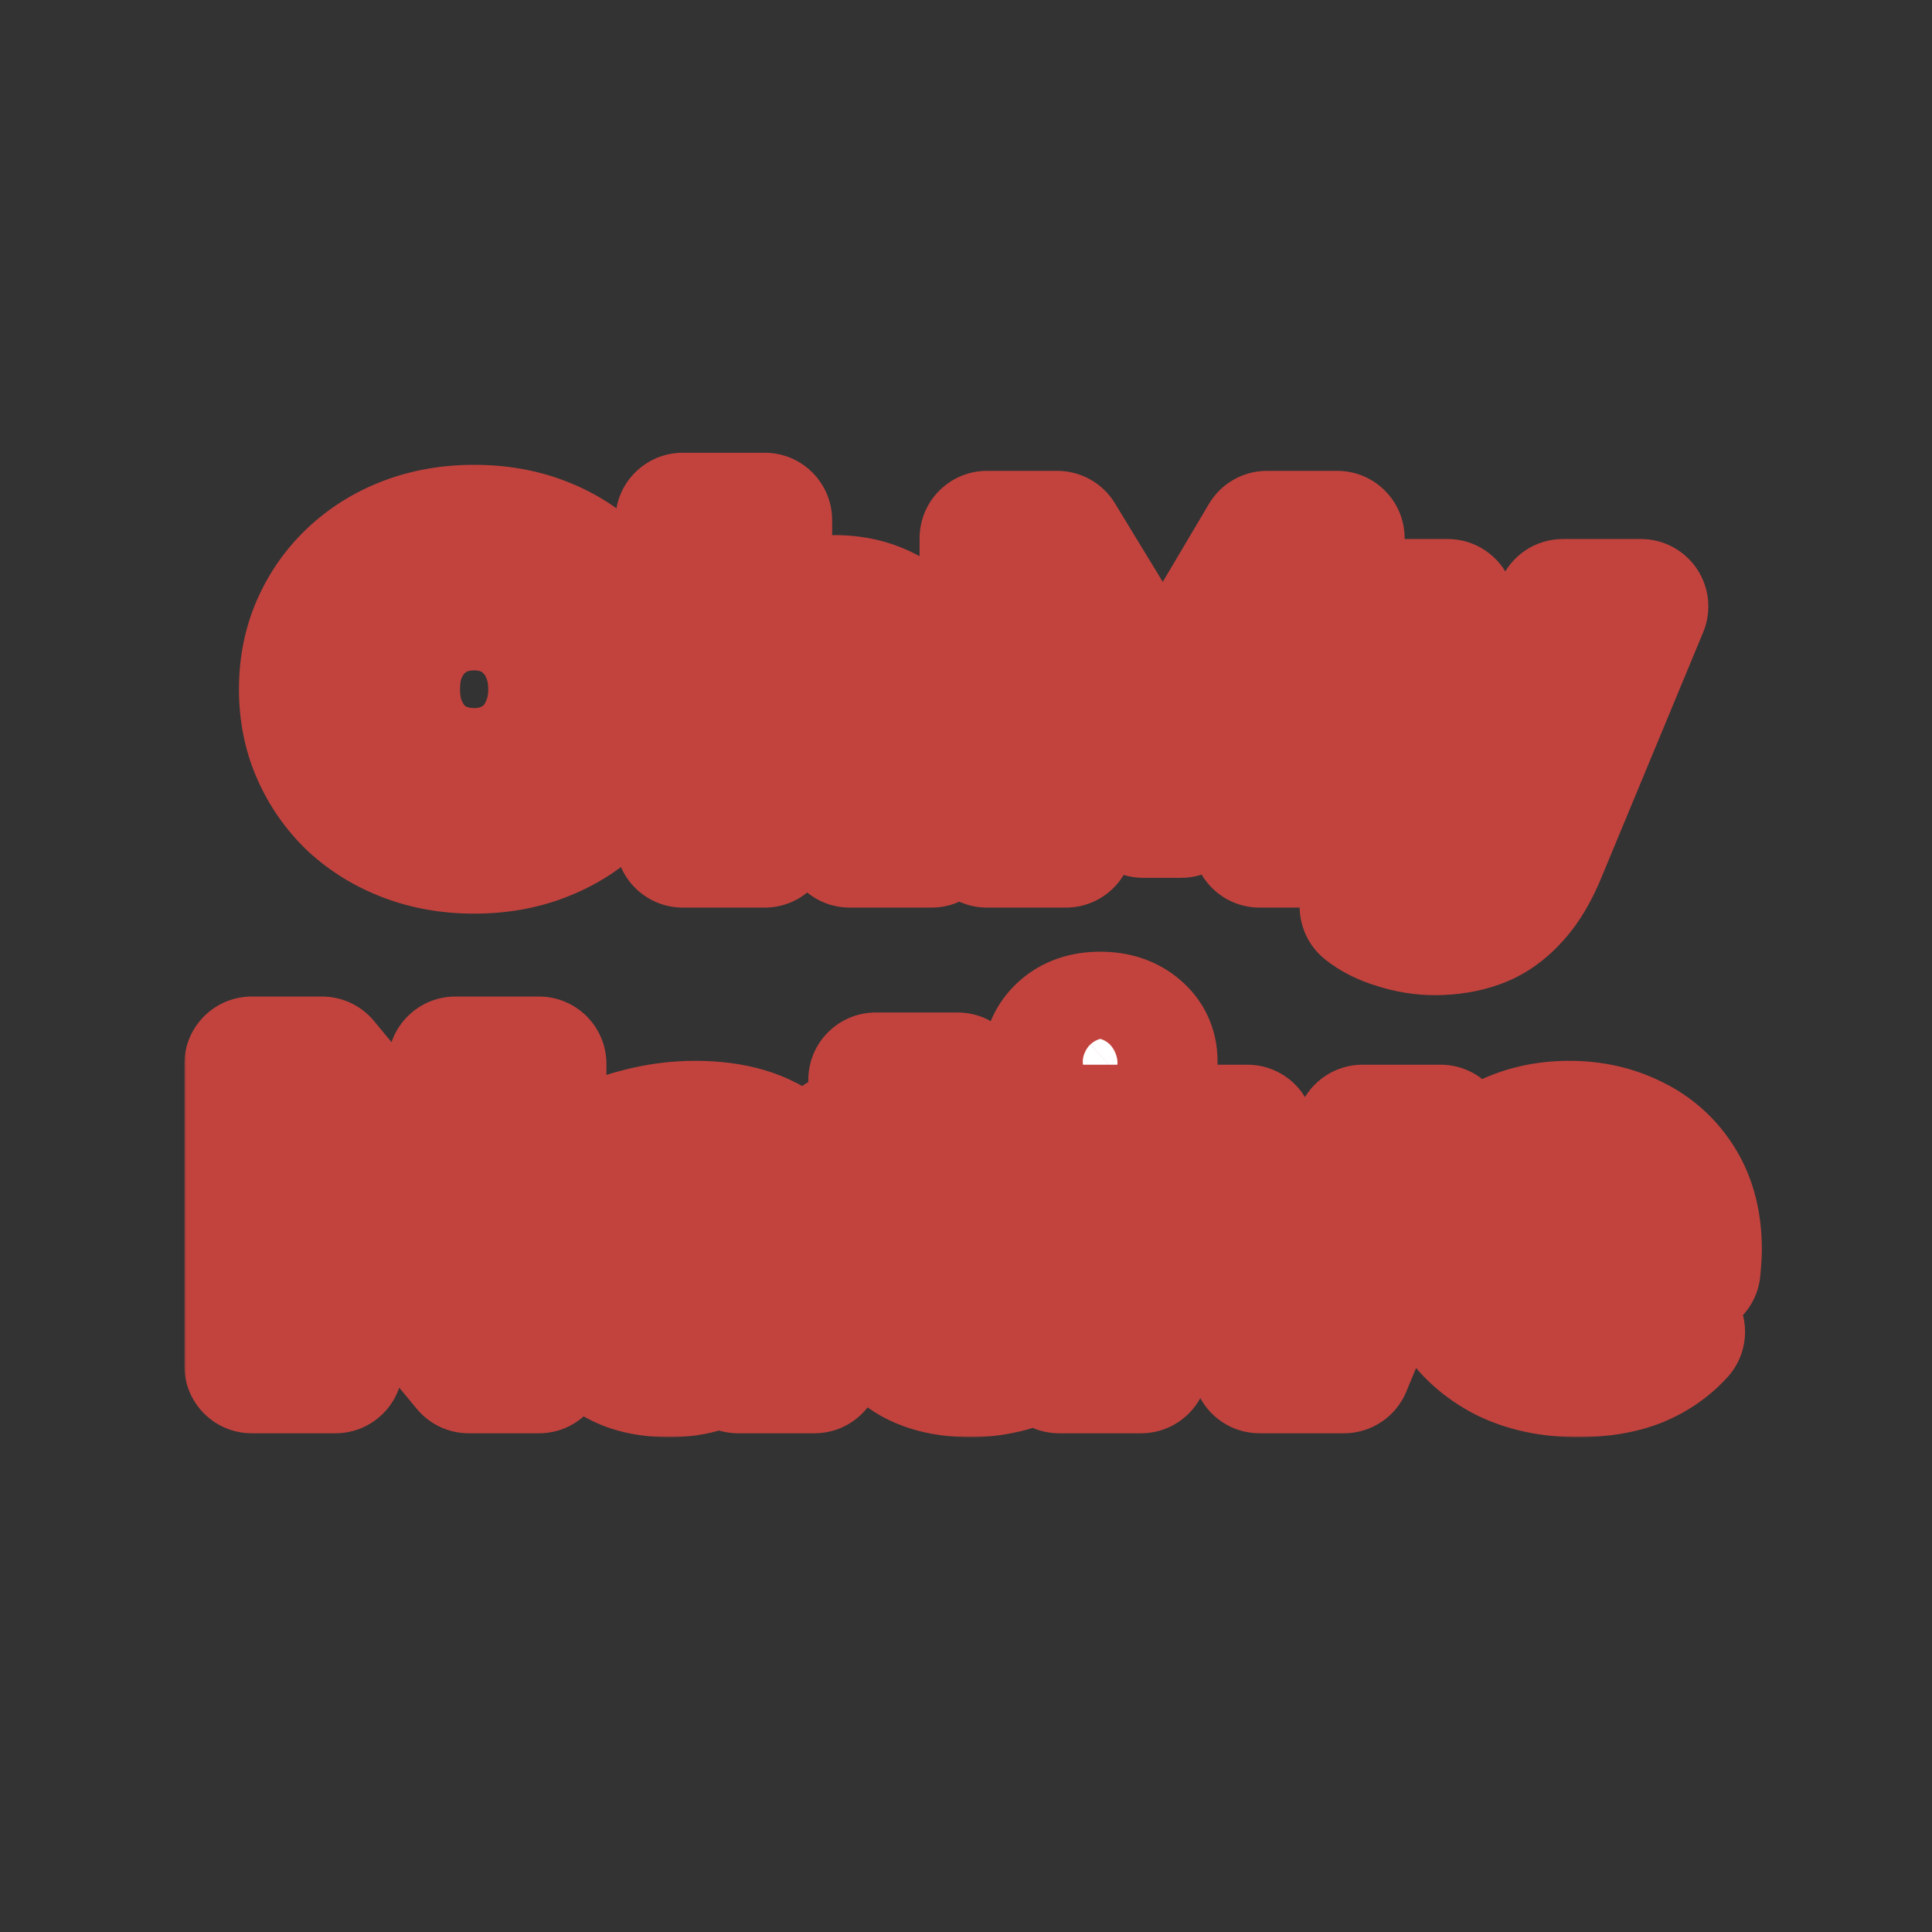 <svg width="430" height="430" viewBox="0 0 430 430" fill="none" xmlns="http://www.w3.org/2000/svg">
<rect x="0" y="0" width="430" height="430" fill="#333333" stroke="none"/>
<mask id="path-1-outside-1_155_42" maskUnits="userSpaceOnUse" x="41" y="100" width="352" height="220" fill="black">
<rect fill="white" x="41" y="100" width="352" height="220"/>
<path d="M105.53 188.344C100.154 188.344 95.194 187.48 90.65 185.752C86.106 184.024 82.138 181.592 78.746 178.456C75.418 175.256 72.826 171.544 70.97 167.32C69.114 163.096 68.186 158.456 68.186 153.4C68.186 148.344 69.114 143.704 70.97 139.48C72.826 135.256 75.418 131.576 78.746 128.44C82.138 125.24 86.106 122.776 90.65 121.048C95.194 119.32 100.154 118.456 105.53 118.456C110.97 118.456 115.93 119.32 120.41 121.048C124.954 122.776 128.89 125.24 132.218 128.44C135.546 131.576 138.138 135.256 139.994 139.48C141.914 143.704 142.874 148.344 142.874 153.4C142.874 158.456 141.914 163.128 139.994 167.416C138.138 171.64 135.546 175.32 132.218 178.456C128.89 181.592 124.954 184.024 120.41 185.752C115.93 187.48 110.97 188.344 105.53 188.344ZM105.53 172.6C108.09 172.6 110.458 172.152 112.634 171.256C114.874 170.36 116.794 169.08 118.394 167.416C120.058 165.688 121.338 163.64 122.234 161.272C123.194 158.904 123.674 156.28 123.674 153.4C123.674 150.456 123.194 147.832 122.234 145.528C121.338 143.16 120.058 141.144 118.394 139.48C116.794 137.752 114.874 136.44 112.634 135.544C110.458 134.648 108.09 134.2 105.53 134.2C102.97 134.2 100.57 134.648 98.33 135.544C96.154 136.44 94.234 137.752 92.57 139.48C90.97 141.144 89.69 143.16 88.73 145.528C87.834 147.832 87.386 150.456 87.386 153.4C87.386 156.28 87.834 158.904 88.73 161.272C89.69 163.64 90.97 165.688 92.57 167.416C94.234 169.08 96.154 170.36 98.33 171.256C100.57 172.152 102.97 172.6 105.53 172.6ZM185.853 134.104C189.885 134.104 193.533 134.936 196.797 136.6C200.061 138.2 202.621 140.696 204.477 144.088C206.397 147.48 207.357 151.864 207.357 157.24V187H189.117V160.216C189.117 156.504 188.349 153.816 186.813 152.152C185.341 150.424 183.261 149.56 180.573 149.56C178.653 149.56 176.893 150.008 175.293 150.904C173.693 151.736 172.445 153.048 171.549 154.84C170.653 156.632 170.205 158.968 170.205 161.848V187H151.965V115.768H170.205V149.752L165.981 145.432C167.965 141.656 170.685 138.84 174.141 136.984C177.597 135.064 181.501 134.104 185.853 134.104ZM219.673 187V119.8H235.321L263.161 165.496H254.905L281.977 119.8H297.625L297.817 187H280.345L280.153 146.392H283.129L262.873 180.376H254.425L233.593 146.392H237.241V187H219.673ZM319.331 206.488C316.579 206.488 313.795 206.04 310.979 205.144C308.227 204.312 305.987 203.192 304.259 201.784L310.595 189.016C311.683 189.976 312.931 190.712 314.339 191.224C315.811 191.8 317.251 192.088 318.659 192.088C320.643 192.088 322.211 191.64 323.363 190.744C324.515 189.848 325.507 188.44 326.339 186.52L328.739 180.472L330.179 178.648L347.843 134.968H365.219L342.755 189.112C340.963 193.592 338.883 197.08 336.515 199.576C334.211 202.136 331.619 203.928 328.739 204.952C325.923 205.976 322.787 206.488 319.331 206.488ZM326.435 189.208L303.491 134.968H322.211L339.107 177.016L326.435 189.208ZM56.032 304V236.8H71.68L108.737 281.536H101.345V236.8H119.969V304H104.321L67.264 259.264H74.656V304H56.032ZM164.288 304V294.304L163.04 291.904V274.048C163.04 271.168 162.144 268.96 160.352 267.424C158.624 265.824 155.84 265.024 152 265.024C149.504 265.024 146.976 265.44 144.416 266.272C141.856 267.04 139.68 268.128 137.888 269.536L131.744 257.152C134.688 255.232 138.208 253.76 142.304 252.736C146.464 251.648 150.592 251.104 154.688 251.104C163.136 251.104 169.664 253.056 174.272 256.96C178.944 260.8 181.28 266.848 181.28 275.104V304H164.288ZM148.928 304.864C144.768 304.864 141.248 304.16 138.368 302.752C135.488 301.344 133.28 299.424 131.744 296.992C130.272 294.56 129.536 291.84 129.536 288.832C129.536 285.632 130.336 282.88 131.936 280.576C133.6 278.208 136.128 276.416 139.52 275.2C142.912 273.92 147.296 273.28 152.672 273.28H164.96V282.784H155.168C152.224 282.784 150.144 283.264 148.928 284.224C147.776 285.184 147.2 286.464 147.2 288.064C147.2 289.664 147.808 290.944 149.024 291.904C150.24 292.864 151.904 293.344 154.016 293.344C156 293.344 157.792 292.864 159.392 291.904C161.056 290.88 162.272 289.344 163.04 287.296L165.536 294.016C164.576 297.6 162.688 300.32 159.872 302.176C157.12 303.968 153.472 304.864 148.928 304.864ZM216.026 304.864C209.37 304.864 204.186 303.232 200.474 299.968C196.762 296.64 194.906 291.648 194.906 284.992V240.352H213.146V284.8C213.146 286.656 213.658 288.128 214.682 289.216C215.706 290.24 217.018 290.752 218.618 290.752C220.794 290.752 222.65 290.208 224.186 289.12L228.698 301.888C227.162 302.912 225.274 303.648 223.034 304.096C220.794 304.608 218.458 304.864 216.026 304.864ZM187.322 267.52V253.888H225.05V267.52H187.322ZM235.731 304V251.968H253.971V304H235.731ZM244.851 246.208C241.523 246.208 238.835 245.28 236.787 243.424C234.739 241.568 233.715 239.264 233.715 236.512C233.715 233.76 234.739 231.456 236.787 229.6C238.835 227.744 241.523 226.816 244.851 226.816C248.179 226.816 250.867 227.712 252.915 229.504C254.963 231.232 255.987 233.472 255.987 236.224C255.987 239.104 254.963 241.504 252.915 243.424C250.931 245.28 248.243 246.208 244.851 246.208ZM280.321 304L258.913 251.968H277.633L294.721 295.456H285.313L303.265 251.968H320.641L299.137 304H280.321ZM351.214 304.864C345.07 304.864 339.694 303.712 335.086 301.408C330.542 299.04 326.99 295.84 324.43 291.808C321.934 287.712 320.686 283.072 320.686 277.888C320.686 272.704 321.902 268.096 324.334 264.064C326.83 259.968 330.254 256.8 334.606 254.56C338.958 252.256 343.854 251.104 349.294 251.104C354.414 251.104 359.086 252.16 363.31 254.272C367.534 256.32 370.894 259.36 373.39 263.392C375.886 267.424 377.134 272.32 377.134 278.08C377.134 278.72 377.102 279.456 377.038 280.288C376.974 281.12 376.91 281.888 376.846 282.592H335.662V272.992H367.15L360.238 275.68C360.302 273.312 359.854 271.264 358.894 269.536C357.998 267.808 356.718 266.464 355.054 265.504C353.454 264.544 351.566 264.064 349.39 264.064C347.214 264.064 345.294 264.544 343.63 265.504C342.03 266.464 340.782 267.84 339.886 269.632C338.99 271.36 338.542 273.408 338.542 275.776V278.56C338.542 281.12 339.054 283.328 340.078 285.184C341.166 287.04 342.702 288.48 344.686 289.504C346.67 290.464 349.038 290.944 351.79 290.944C354.35 290.944 356.526 290.592 358.318 289.888C360.174 289.12 361.998 287.968 363.79 286.432L373.39 296.416C370.894 299.168 367.822 301.28 364.174 302.752C360.526 304.16 356.206 304.864 351.214 304.864Z"/>
</mask>
<path d="M105.53 188.344C100.154 188.344 95.194 187.48 90.65 185.752C86.106 184.024 82.138 181.592 78.746 178.456C75.418 175.256 72.826 171.544 70.97 167.32C69.114 163.096 68.186 158.456 68.186 153.4C68.186 148.344 69.114 143.704 70.97 139.48C72.826 135.256 75.418 131.576 78.746 128.44C82.138 125.24 86.106 122.776 90.65 121.048C95.194 119.32 100.154 118.456 105.53 118.456C110.97 118.456 115.93 119.32 120.41 121.048C124.954 122.776 128.89 125.24 132.218 128.44C135.546 131.576 138.138 135.256 139.994 139.48C141.914 143.704 142.874 148.344 142.874 153.4C142.874 158.456 141.914 163.128 139.994 167.416C138.138 171.64 135.546 175.32 132.218 178.456C128.89 181.592 124.954 184.024 120.41 185.752C115.93 187.48 110.97 188.344 105.53 188.344ZM105.53 172.6C108.09 172.6 110.458 172.152 112.634 171.256C114.874 170.36 116.794 169.08 118.394 167.416C120.058 165.688 121.338 163.64 122.234 161.272C123.194 158.904 123.674 156.28 123.674 153.4C123.674 150.456 123.194 147.832 122.234 145.528C121.338 143.16 120.058 141.144 118.394 139.48C116.794 137.752 114.874 136.44 112.634 135.544C110.458 134.648 108.09 134.2 105.53 134.2C102.97 134.2 100.57 134.648 98.33 135.544C96.154 136.44 94.234 137.752 92.57 139.48C90.97 141.144 89.69 143.16 88.73 145.528C87.834 147.832 87.386 150.456 87.386 153.4C87.386 156.28 87.834 158.904 88.73 161.272C89.69 163.64 90.97 165.688 92.57 167.416C94.234 169.08 96.154 170.36 98.33 171.256C100.57 172.152 102.97 172.6 105.53 172.6ZM185.853 134.104C189.885 134.104 193.533 134.936 196.797 136.6C200.061 138.2 202.621 140.696 204.477 144.088C206.397 147.48 207.357 151.864 207.357 157.24V187H189.117V160.216C189.117 156.504 188.349 153.816 186.813 152.152C185.341 150.424 183.261 149.56 180.573 149.56C178.653 149.56 176.893 150.008 175.293 150.904C173.693 151.736 172.445 153.048 171.549 154.84C170.653 156.632 170.205 158.968 170.205 161.848V187H151.965V115.768H170.205V149.752L165.981 145.432C167.965 141.656 170.685 138.84 174.141 136.984C177.597 135.064 181.501 134.104 185.853 134.104ZM219.673 187V119.8H235.321L263.161 165.496H254.905L281.977 119.8H297.625L297.817 187H280.345L280.153 146.392H283.129L262.873 180.376H254.425L233.593 146.392H237.241V187H219.673ZM319.331 206.488C316.579 206.488 313.795 206.04 310.979 205.144C308.227 204.312 305.987 203.192 304.259 201.784L310.595 189.016C311.683 189.976 312.931 190.712 314.339 191.224C315.811 191.8 317.251 192.088 318.659 192.088C320.643 192.088 322.211 191.64 323.363 190.744C324.515 189.848 325.507 188.44 326.339 186.52L328.739 180.472L330.179 178.648L347.843 134.968H365.219L342.755 189.112C340.963 193.592 338.883 197.08 336.515 199.576C334.211 202.136 331.619 203.928 328.739 204.952C325.923 205.976 322.787 206.488 319.331 206.488ZM326.435 189.208L303.491 134.968H322.211L339.107 177.016L326.435 189.208ZM56.032 304V236.8H71.68L108.737 281.536H101.345V236.8H119.969V304H104.321L67.264 259.264H74.656V304H56.032ZM164.288 304V294.304L163.04 291.904V274.048C163.04 271.168 162.144 268.96 160.352 267.424C158.624 265.824 155.84 265.024 152 265.024C149.504 265.024 146.976 265.44 144.416 266.272C141.856 267.04 139.68 268.128 137.888 269.536L131.744 257.152C134.688 255.232 138.208 253.76 142.304 252.736C146.464 251.648 150.592 251.104 154.688 251.104C163.136 251.104 169.664 253.056 174.272 256.96C178.944 260.8 181.28 266.848 181.28 275.104V304H164.288ZM148.928 304.864C144.768 304.864 141.248 304.16 138.368 302.752C135.488 301.344 133.28 299.424 131.744 296.992C130.272 294.56 129.536 291.84 129.536 288.832C129.536 285.632 130.336 282.88 131.936 280.576C133.6 278.208 136.128 276.416 139.52 275.2C142.912 273.92 147.296 273.28 152.672 273.28H164.96V282.784H155.168C152.224 282.784 150.144 283.264 148.928 284.224C147.776 285.184 147.2 286.464 147.2 288.064C147.2 289.664 147.808 290.944 149.024 291.904C150.24 292.864 151.904 293.344 154.016 293.344C156 293.344 157.792 292.864 159.392 291.904C161.056 290.88 162.272 289.344 163.04 287.296L165.536 294.016C164.576 297.6 162.688 300.32 159.872 302.176C157.12 303.968 153.472 304.864 148.928 304.864ZM216.026 304.864C209.37 304.864 204.186 303.232 200.474 299.968C196.762 296.64 194.906 291.648 194.906 284.992V240.352H213.146V284.8C213.146 286.656 213.658 288.128 214.682 289.216C215.706 290.24 217.018 290.752 218.618 290.752C220.794 290.752 222.65 290.208 224.186 289.12L228.698 301.888C227.162 302.912 225.274 303.648 223.034 304.096C220.794 304.608 218.458 304.864 216.026 304.864ZM187.322 267.52V253.888H225.05V267.52H187.322ZM235.731 304V251.968H253.971V304H235.731ZM244.851 246.208C241.523 246.208 238.835 245.28 236.787 243.424C234.739 241.568 233.715 239.264 233.715 236.512C233.715 233.76 234.739 231.456 236.787 229.6C238.835 227.744 241.523 226.816 244.851 226.816C248.179 226.816 250.867 227.712 252.915 229.504C254.963 231.232 255.987 233.472 255.987 236.224C255.987 239.104 254.963 241.504 252.915 243.424C250.931 245.28 248.243 246.208 244.851 246.208ZM280.321 304L258.913 251.968H277.633L294.721 295.456H285.313L303.265 251.968H320.641L299.137 304H280.321ZM351.214 304.864C345.07 304.864 339.694 303.712 335.086 301.408C330.542 299.04 326.99 295.84 324.43 291.808C321.934 287.712 320.686 283.072 320.686 277.888C320.686 272.704 321.902 268.096 324.334 264.064C326.83 259.968 330.254 256.8 334.606 254.56C338.958 252.256 343.854 251.104 349.294 251.104C354.414 251.104 359.086 252.16 363.31 254.272C367.534 256.32 370.894 259.36 373.39 263.392C375.886 267.424 377.134 272.32 377.134 278.08C377.134 278.72 377.102 279.456 377.038 280.288C376.974 281.12 376.91 281.888 376.846 282.592H335.662V272.992H367.15L360.238 275.68C360.302 273.312 359.854 271.264 358.894 269.536C357.998 267.808 356.718 266.464 355.054 265.504C353.454 264.544 351.566 264.064 349.39 264.064C347.214 264.064 345.294 264.544 343.63 265.504C342.03 266.464 340.782 267.84 339.886 269.632C338.99 271.36 338.542 273.408 338.542 275.776V278.56C338.542 281.12 339.054 283.328 340.078 285.184C341.166 287.04 342.702 288.48 344.686 289.504C346.67 290.464 349.038 290.944 351.79 290.944C354.35 290.944 356.526 290.592 358.318 289.888C360.174 289.12 361.998 287.968 363.79 286.432L373.39 296.416C370.894 299.168 367.822 301.28 364.174 302.752C360.526 304.16 356.206 304.864 351.214 304.864Z" fill="white"/>
<path d="M90.65 185.752L85.318 199.772L85.318 199.772L90.65 185.752ZM78.746 178.456L68.349 189.268C68.42 189.336 68.491 189.404 68.563 189.47L78.746 178.456ZM70.97 167.32L57.237 173.354L57.237 173.354L70.97 167.32ZM70.97 139.48L57.237 133.446L57.237 133.446L70.97 139.48ZM78.746 128.44L89.033 139.357L89.039 139.351L78.746 128.44ZM90.65 121.048L85.318 107.028L85.318 107.028L90.65 121.048ZM120.41 121.048L115.012 135.043C115.034 135.052 115.056 135.06 115.078 135.068L120.41 121.048ZM132.218 128.44L121.821 139.252C121.858 139.287 121.894 139.322 121.931 139.357L132.218 128.44ZM139.994 139.48L126.261 145.514C126.286 145.572 126.312 145.63 126.338 145.687L139.994 139.48ZM139.994 167.416L126.304 161.286C126.289 161.318 126.275 161.35 126.261 161.382L139.994 167.416ZM132.218 178.456L142.505 189.373L142.505 189.373L132.218 178.456ZM120.41 185.752L115.078 171.732C115.056 171.74 115.034 171.748 115.012 171.757L120.41 185.752ZM112.634 171.256L107.063 157.329C107.016 157.348 106.969 157.367 106.923 157.386L112.634 171.256ZM118.394 167.416L107.589 157.011L107.581 157.019L118.394 167.416ZM122.234 161.272L108.333 155.636C108.289 155.745 108.246 155.854 108.205 155.964L122.234 161.272ZM122.234 145.528L108.205 150.836C108.263 150.991 108.324 151.145 108.388 151.297L122.234 145.528ZM118.394 139.48L107.387 149.671C107.518 149.812 107.651 149.951 107.787 150.087L118.394 139.48ZM112.634 135.544L106.923 149.414C106.969 149.433 107.016 149.452 107.063 149.471L112.634 135.544ZM98.33 135.544L92.759 121.617C92.712 121.636 92.665 121.655 92.619 121.674L98.33 135.544ZM92.57 139.48L81.765 129.075L81.757 129.083L92.57 139.48ZM88.73 145.528L74.829 139.892C74.802 139.959 74.776 140.025 74.75 140.091L88.73 145.528ZM88.73 161.272L74.701 166.58C74.742 166.69 74.785 166.799 74.829 166.908L88.73 161.272ZM92.57 167.416L81.564 177.607C81.694 177.748 81.827 177.887 81.963 178.023L92.57 167.416ZM98.33 171.256L92.619 185.126C92.665 185.145 92.712 185.164 92.759 185.183L98.33 171.256ZM105.53 173.344C101.783 173.344 98.651 172.747 95.982 171.732L85.318 199.772C91.736 202.213 98.524 203.344 105.53 203.344V173.344ZM95.982 171.732C93.137 170.65 90.838 169.207 88.929 167.442L68.563 189.47C73.438 193.977 79.075 197.398 85.318 199.772L95.982 171.732ZM89.142 167.644C87.227 165.802 85.769 163.713 84.703 161.286L57.237 173.354C59.883 179.375 63.608 184.71 68.349 189.268L89.142 167.644ZM84.703 161.286C83.76 159.139 83.186 156.579 83.186 153.4H53.186C53.186 160.333 54.468 167.053 57.237 173.354L84.703 161.286ZM83.186 153.4C83.186 150.221 83.76 147.661 84.703 145.514L57.237 133.446C54.468 139.747 53.186 146.467 53.186 153.4H83.186ZM84.703 145.514C85.757 143.115 87.183 141.1 89.033 139.357L68.459 117.523C63.653 122.052 59.895 127.397 57.237 133.446L84.703 145.514ZM89.039 139.351C90.937 137.561 93.2 136.126 95.982 135.068L85.318 107.028C79.012 109.426 73.339 112.919 68.453 117.529L89.039 139.351ZM95.982 135.068C98.651 134.053 101.783 133.456 105.53 133.456V103.456C98.524 103.456 91.736 104.587 85.318 107.028L95.982 135.068ZM105.53 133.456C109.367 133.456 112.467 134.062 115.012 135.043L125.808 107.053C119.392 104.578 112.572 103.456 105.53 103.456V133.456ZM115.078 135.068C117.837 136.118 120.025 137.525 121.821 139.252L142.615 117.628C137.755 112.955 132.071 109.434 125.742 107.028L115.078 135.068ZM121.931 139.357C123.781 141.1 125.207 143.115 126.261 145.514L153.727 133.446C151.069 127.397 147.311 122.052 142.505 117.523L121.931 139.357ZM126.338 145.687C127.295 147.792 127.874 150.291 127.874 153.4H157.874C157.874 146.397 156.532 139.616 153.649 133.273L126.338 145.687ZM127.874 153.4C127.874 156.506 127.296 159.07 126.304 161.286L153.684 173.546C156.532 167.186 157.874 160.406 157.874 153.4H127.874ZM126.261 161.382C125.207 163.781 123.781 165.796 121.931 167.539L142.505 189.373C147.311 184.844 151.069 179.499 153.727 173.45L126.261 161.382ZM121.931 167.539C120.124 169.242 117.9 170.658 115.078 171.732L125.742 199.772C132.007 197.39 137.656 193.942 142.505 189.373L121.931 167.539ZM115.012 171.757C112.467 172.738 109.367 173.344 105.53 173.344V203.344C112.572 203.344 119.392 202.222 125.808 199.747L115.012 171.757ZM105.53 187.6C109.876 187.6 114.204 186.831 118.345 185.126L106.923 157.386C106.712 157.473 106.304 157.6 105.53 157.6V187.6ZM118.205 185.183C122.332 183.532 126.063 181.082 129.206 177.813L107.581 157.019C107.525 157.078 107.416 157.188 107.063 157.329L118.205 185.183ZM129.199 177.821C132.349 174.549 134.689 170.741 136.263 166.58L108.205 155.964C107.987 156.539 107.767 156.827 107.589 157.011L129.199 177.821ZM136.135 166.908C137.907 162.536 138.674 157.967 138.674 153.4H108.674C108.674 154.593 108.48 155.272 108.333 155.636L136.135 166.908ZM138.674 153.4C138.674 148.825 137.926 144.188 136.08 139.759L108.388 151.297C108.462 151.476 108.674 152.087 108.674 153.4H138.674ZM136.263 140.22C134.673 136.016 132.28 132.153 129 128.873L107.787 150.087C107.836 150.135 108.003 150.304 108.205 150.836L136.263 140.22ZM129.4 129.289C126.25 125.887 122.459 123.319 118.205 121.617L107.063 149.471C107.289 149.561 107.337 149.617 107.387 149.671L129.4 129.289ZM118.345 121.674C114.204 119.969 109.876 119.2 105.53 119.2V149.2C106.304 149.2 106.712 149.327 106.923 149.414L118.345 121.674ZM105.53 119.2C101.18 119.2 96.877 119.97 92.759 121.617L103.901 149.471C104.263 149.326 104.76 149.2 105.53 149.2V119.2ZM92.619 121.674C88.485 123.376 84.84 125.882 81.765 129.075L103.375 149.885C103.628 149.622 103.822 149.504 104.041 149.414L92.619 121.674ZM81.757 129.083C78.7 132.263 76.429 135.944 74.829 139.892L102.631 151.164C102.95 150.376 103.24 150.025 103.382 149.877L81.757 129.083ZM74.75 140.091C73.064 144.425 72.386 148.943 72.386 153.4H102.386C102.386 151.969 102.603 151.239 102.71 150.965L74.75 140.091ZM72.386 153.4C72.386 157.847 73.081 162.3 74.701 166.58L102.759 155.964C102.587 155.508 102.386 154.713 102.386 153.4H72.386ZM74.829 166.908C76.412 170.813 78.63 174.439 81.564 177.607L103.576 157.225C103.31 156.937 102.968 156.467 102.631 155.636L74.829 166.908ZM81.963 178.023C85.028 181.087 88.611 183.476 92.619 185.126L104.041 157.386C103.696 157.244 103.44 157.073 103.176 156.809L81.963 178.023ZM92.759 185.183C96.877 186.83 101.18 187.6 105.53 187.6V157.6C104.76 157.6 104.263 157.474 103.901 157.329L92.759 185.183ZM196.797 136.6L189.985 149.964C190.054 149.999 190.125 150.034 190.195 150.069L196.797 136.6ZM204.477 144.088L191.318 151.288C191.353 151.351 191.388 151.414 191.424 151.477L204.477 144.088ZM207.357 187V202C215.642 202 222.357 195.284 222.357 187H207.357ZM189.117 187H174.117C174.117 195.284 180.833 202 189.117 202V187ZM186.813 152.152L175.395 161.879C175.524 162.031 175.656 162.18 175.791 162.326L186.813 152.152ZM175.293 150.904L182.214 164.212C182.351 164.141 182.487 164.067 182.622 163.992L175.293 150.904ZM170.205 187V202C178.49 202 185.205 195.284 185.205 187H170.205ZM151.965 187H136.965C136.965 195.284 143.681 202 151.965 202V187ZM151.965 115.768V100.768C143.681 100.768 136.965 107.484 136.965 115.768H151.965ZM170.205 115.768H185.205C185.205 107.484 178.49 100.768 170.205 100.768V115.768ZM170.205 149.752L159.48 160.239C163.743 164.599 170.221 165.944 175.868 163.642C181.514 161.34 185.205 155.85 185.205 149.752H170.205ZM165.981 145.432L152.703 138.455C149.677 144.214 150.708 151.267 155.256 155.919L165.981 145.432ZM174.141 136.984L181.238 150.199C181.301 150.165 181.364 150.131 181.426 150.096L174.141 136.984ZM185.853 149.104C187.759 149.104 189.036 149.48 189.985 149.964L203.61 123.236C198.031 120.392 192.012 119.104 185.853 119.104V149.104ZM190.195 150.069C190.497 150.217 190.849 150.429 191.318 151.288L217.636 136.888C214.394 130.963 209.625 126.183 203.4 123.131L190.195 150.069ZM191.424 151.477C191.675 151.92 192.357 153.517 192.357 157.24H222.357C222.357 150.211 221.12 143.04 217.531 136.699L191.424 151.477ZM192.357 157.24V187H222.357V157.24H192.357ZM207.357 172H189.117V202H207.357V172ZM204.117 187V160.216H174.117V187H204.117ZM204.117 160.216C204.117 155.002 203.136 147.72 197.835 141.978L175.791 162.326C174.638 161.077 174.231 159.93 174.119 159.537C174.018 159.185 174.117 159.327 174.117 160.216H204.117ZM198.232 142.425C193.378 136.726 186.763 134.56 180.573 134.56V164.56C180.317 164.56 179.496 164.518 178.395 164.06C177.23 163.576 176.182 162.803 175.395 161.879L198.232 142.425ZM180.573 134.56C176.212 134.56 171.91 135.607 167.964 137.816L182.622 163.992C182.292 164.176 181.914 164.331 181.514 164.432C181.117 164.533 180.79 164.56 180.573 164.56V134.56ZM168.373 137.596C163.656 140.049 160.279 143.839 158.133 148.132L184.966 161.548C184.819 161.842 184.529 162.321 184.026 162.85C183.512 163.391 182.891 163.86 182.214 164.212L168.373 137.596ZM158.133 148.132C155.841 152.715 155.205 157.587 155.205 161.848H185.205C185.205 161.515 185.218 161.259 185.234 161.074C185.25 160.888 185.268 160.788 185.273 160.761C185.285 160.698 185.234 161.012 184.966 161.548L158.133 148.132ZM155.205 161.848V187H185.205V161.848H155.205ZM170.205 172H151.965V202H170.205V172ZM166.965 187V115.768H136.965V187H166.965ZM151.965 130.768H170.205V100.768H151.965V130.768ZM155.205 115.768V149.752H185.205V115.768H155.205ZM180.93 139.265L176.706 134.945L155.256 155.919L159.48 160.239L180.93 139.265ZM179.26 152.409C179.979 151.04 180.65 150.515 181.238 150.199L167.044 123.769C160.721 127.165 155.952 132.272 152.703 138.455L179.26 152.409ZM181.426 150.096C182.435 149.536 183.788 149.104 185.853 149.104V119.104C179.215 119.104 172.76 120.592 166.857 123.872L181.426 150.096ZM219.673 187H204.673C204.673 195.284 211.389 202 219.673 202V187ZM219.673 119.8V104.8C211.389 104.8 204.673 111.516 204.673 119.8H219.673ZM235.321 119.8L248.131 111.996C245.408 107.527 240.554 104.8 235.321 104.8V119.8ZM263.161 165.496V180.496C268.583 180.496 273.584 177.57 276.239 172.842C278.895 168.115 278.792 162.322 275.971 157.692L263.161 165.496ZM254.905 165.496L242 157.85C239.253 162.487 239.205 168.241 241.873 172.923C244.541 177.605 249.516 180.496 254.905 180.496V165.496ZM281.977 119.8V104.8C276.678 104.8 271.773 107.596 269.072 112.154L281.977 119.8ZM297.625 119.8L312.625 119.757C312.601 111.49 305.893 104.8 297.625 104.8V119.8ZM297.817 187V202C301.803 202 305.625 200.414 308.439 197.591C311.253 194.769 312.828 190.943 312.817 186.957L297.817 187ZM280.345 187L265.345 187.071C265.384 195.327 272.089 202 280.345 202V187ZM280.153 146.392V131.392C276.163 131.392 272.337 132.982 269.521 135.811C266.706 138.639 265.134 142.472 265.153 146.463L280.153 146.392ZM283.129 146.392L296.014 154.072C298.777 149.437 298.837 143.674 296.171 138.983C293.506 134.291 288.525 131.392 283.129 131.392V146.392ZM262.873 180.376V195.376C268.158 195.376 273.052 192.595 275.758 188.056L262.873 180.376ZM254.425 180.376L241.637 188.215C244.364 192.664 249.207 195.376 254.425 195.376V180.376ZM233.593 146.392V131.392C228.164 131.392 223.158 134.326 220.505 139.064C217.852 143.801 217.967 149.602 220.805 154.231L233.593 146.392ZM237.241 146.392H252.241C252.241 138.108 245.525 131.392 237.241 131.392V146.392ZM237.241 187V202C245.525 202 252.241 195.284 252.241 187H237.241ZM234.673 187V119.8H204.673V187H234.673ZM219.673 134.8H235.321V104.8H219.673V134.8ZM222.511 127.604L250.351 173.3L275.971 157.692L248.131 111.996L222.511 127.604ZM263.161 150.496H254.905V180.496H263.161V150.496ZM267.81 173.142L294.882 127.446L269.072 112.154L242 157.85L267.81 173.142ZM281.977 134.8H297.625V104.8H281.977V134.8ZM282.625 119.843L282.817 187.043L312.817 186.957L312.625 119.757L282.625 119.843ZM297.817 172H280.345V202H297.817V172ZM295.345 186.929L295.153 146.321L265.153 146.463L265.345 187.071L295.345 186.929ZM280.153 161.392H283.129V131.392H280.153V161.392ZM270.244 138.712L249.988 172.696L275.758 188.056L296.014 154.072L270.244 138.712ZM262.873 165.376H254.425V195.376H262.873V165.376ZM267.214 172.537L246.382 138.553L220.805 154.231L241.637 188.215L267.214 172.537ZM233.593 161.392H237.241V131.392H233.593V161.392ZM222.241 146.392V187H252.241V146.392H222.241ZM237.241 172H219.673V202H237.241V172ZM310.979 205.144L315.527 190.85C315.458 190.828 315.389 190.807 315.32 190.786L310.979 205.144ZM304.259 201.784L290.822 195.116C287.708 201.392 289.353 208.987 294.784 213.413L304.259 201.784ZM310.595 189.016L320.519 177.768C317.021 174.682 312.287 173.399 307.709 174.296C303.131 175.194 299.232 178.17 297.158 182.348L310.595 189.016ZM314.339 191.224L319.805 177.255C319.692 177.211 319.579 177.168 319.465 177.127L314.339 191.224ZM323.363 190.744L314.154 178.904L314.154 178.904L323.363 190.744ZM326.339 186.52L340.102 192.484C340.164 192.341 340.224 192.197 340.281 192.053L326.339 186.52ZM328.739 180.472L316.966 171.177C316.064 172.319 315.333 173.587 314.797 174.939L328.739 180.472ZM330.179 178.648L341.952 187.943C342.833 186.826 343.552 185.59 344.085 184.272L330.179 178.648ZM347.843 134.968V119.968C341.73 119.968 336.229 123.677 333.937 129.344L347.843 134.968ZM365.219 134.968L379.074 140.716C380.994 136.088 380.476 130.806 377.693 126.638C374.91 122.471 370.23 119.968 365.219 119.968V134.968ZM342.755 189.112L328.9 183.364C328.876 183.423 328.851 183.482 328.828 183.541L342.755 189.112ZM336.515 199.576L325.633 189.252C325.543 189.347 325.453 189.444 325.365 189.542L336.515 199.576ZM328.739 204.952L323.714 190.819C323.68 190.831 323.646 190.843 323.613 190.855L328.739 204.952ZM326.435 189.208L312.62 195.052C314.544 199.6 318.584 202.91 323.422 203.902C328.26 204.894 333.276 203.441 336.835 200.017L326.435 189.208ZM303.491 134.968V119.968C298.461 119.968 293.766 122.489 290.988 126.681C288.209 130.874 287.717 136.18 289.676 140.812L303.491 134.968ZM322.211 134.968L336.129 129.375C333.846 123.692 328.336 119.968 322.211 119.968V134.968ZM339.107 177.016L349.507 187.825C353.913 183.586 355.305 177.097 353.025 171.423L339.107 177.016ZM319.331 191.488C318.232 191.488 316.981 191.313 315.527 190.85L306.431 219.438C310.609 220.767 314.926 221.488 319.331 221.488V191.488ZM315.32 190.786C313.922 190.363 313.575 190.026 313.734 190.155L294.784 213.413C298.399 216.358 302.532 218.261 306.638 219.502L315.32 190.786ZM317.695 208.452L324.031 195.684L297.158 182.348L290.822 195.116L317.695 208.452ZM300.671 200.264C303.212 202.506 306.1 204.189 309.213 205.321L319.465 177.127C319.762 177.235 320.154 177.446 320.519 177.768L300.671 200.264ZM308.873 205.193C311.874 206.367 315.165 207.088 318.659 207.088V177.088C319.337 177.088 319.748 177.233 319.805 177.255L308.873 205.193ZM318.659 207.088C322.791 207.088 327.982 206.154 332.572 202.584L314.154 178.904C316.44 177.126 318.495 177.088 318.659 177.088V207.088ZM332.572 202.584C336.387 199.617 338.676 195.774 340.102 192.484L312.576 180.556C312.484 180.768 312.504 180.667 312.709 180.377C312.917 180.081 313.371 179.513 314.154 178.904L332.572 202.584ZM340.281 192.053L342.681 186.005L314.797 174.939L312.397 180.987L340.281 192.053ZM340.512 189.767L341.952 187.943L318.406 169.353L316.966 171.177L340.512 189.767ZM344.085 184.272L361.749 140.592L333.937 129.344L316.273 173.024L344.085 184.272ZM347.843 149.968H365.219V119.968H347.843V149.968ZM351.364 129.22L328.9 183.364L356.61 194.86L379.074 140.716L351.364 129.22ZM328.828 183.541C327.478 186.916 326.282 188.568 325.633 189.252L347.397 209.9C351.483 205.592 354.448 200.268 356.682 194.683L328.828 183.541ZM325.365 189.542C324.516 190.486 323.958 190.732 323.714 190.819L333.764 219.085C339.279 217.124 343.906 213.786 347.664 209.61L325.365 189.542ZM323.613 190.855C322.671 191.198 321.302 191.488 319.331 191.488V221.488C324.271 221.488 329.175 220.754 333.865 219.049L323.613 190.855ZM340.25 183.364L317.306 129.124L289.676 140.812L312.62 195.052L340.25 183.364ZM303.491 149.968H322.211V119.968H303.491V149.968ZM308.293 140.561L325.189 182.609L353.025 171.423L336.129 129.375L308.293 140.561ZM328.707 166.207L316.035 178.399L336.835 200.017L349.507 187.825L328.707 166.207ZM56.032 304H41.032C41.032 312.284 47.748 319 56.032 319V304ZM56.032 236.8V221.8C47.748 221.8 41.032 228.516 41.032 236.8H56.032ZM71.68 236.8L83.232 227.231C80.382 223.791 76.148 221.8 71.68 221.8V236.8ZM108.737 281.536V296.536C114.549 296.536 119.838 293.178 122.311 287.918C124.784 282.659 123.996 276.443 120.288 271.967L108.737 281.536ZM101.345 281.536H86.344C86.344 289.82 93.06 296.536 101.345 296.536V281.536ZM101.345 236.8V221.8C93.06 221.8 86.344 228.516 86.344 236.8H101.345ZM119.969 236.8H134.969C134.969 228.516 128.253 221.8 119.969 221.8V236.8ZM119.969 304V319C128.253 319 134.969 312.284 134.969 304H119.969ZM104.321 304L92.769 313.569C95.618 317.009 99.853 319 104.321 319V304ZM67.264 259.264V244.264C61.452 244.264 56.163 247.622 53.69 252.882C51.217 258.141 52.005 264.357 55.713 268.833L67.264 259.264ZM74.656 259.264H89.656C89.656 250.98 82.941 244.264 74.656 244.264V259.264ZM74.656 304V319C82.941 319 89.656 312.284 89.656 304H74.656ZM71.032 304V236.8H41.032V304H71.032ZM56.032 251.8H71.68V221.8H56.032V251.8ZM60.129 246.369L97.185 291.105L120.288 271.967L83.232 227.231L60.129 246.369ZM108.737 266.536H101.345V296.536H108.737V266.536ZM116.345 281.536V236.8H86.344V281.536H116.345ZM101.345 251.8H119.969V221.8H101.345V251.8ZM104.969 236.8V304H134.969V236.8H104.969ZM119.969 289H104.321V319H119.969V289ZM115.872 294.431L78.816 249.695L55.713 268.833L92.769 313.569L115.872 294.431ZM67.264 274.264H74.656V244.264H67.264V274.264ZM59.657 259.264V304H89.656V259.264H59.657ZM74.656 289H56.032V319H74.656V289ZM164.288 304H149.288C149.288 312.284 156.004 319 164.288 319V304ZM164.288 294.304H179.288C179.288 291.895 178.708 289.521 177.597 287.384L164.288 294.304ZM163.04 291.904H148.04C148.04 294.313 148.621 296.687 149.732 298.824L163.04 291.904ZM160.352 267.424L150.161 278.43C150.302 278.561 150.445 278.688 150.59 278.813L160.352 267.424ZM144.416 266.272L148.726 280.639C148.836 280.607 148.944 280.573 149.053 280.538L144.416 266.272ZM137.888 269.536L124.451 276.203C126.458 280.247 130.179 283.173 134.583 284.167C138.987 285.162 143.605 284.12 147.156 281.331L137.888 269.536ZM131.744 257.152L123.55 244.588C117.18 248.742 114.927 257.006 118.307 263.819L131.744 257.152ZM142.304 252.736L145.942 267.288C145.995 267.275 146.047 267.262 146.1 267.248L142.304 252.736ZM174.272 256.96L164.576 268.405C164.633 268.453 164.69 268.501 164.748 268.548L174.272 256.96ZM181.28 304V319C189.565 319 196.28 312.284 196.28 304H181.28ZM138.368 302.752L144.956 289.276L138.368 302.752ZM131.744 296.992L118.912 304.759C118.961 304.84 119.011 304.921 119.062 305.002L131.744 296.992ZM131.936 280.576L119.663 271.952C119.647 271.975 119.632 271.997 119.616 272.02L131.936 280.576ZM139.52 275.2L144.582 289.32C144.66 289.292 144.738 289.263 144.816 289.234L139.52 275.2ZM164.96 273.28H179.96C179.96 264.996 173.245 258.28 164.96 258.28V273.28ZM164.96 282.784V297.784C173.245 297.784 179.96 291.068 179.96 282.784H164.96ZM148.928 284.224L139.634 272.451C139.53 272.533 139.427 272.616 139.325 272.701L148.928 284.224ZM149.024 291.904L139.73 303.677L139.73 303.677L149.024 291.904ZM159.392 291.904L167.11 304.766C167.158 304.737 167.206 304.708 167.254 304.679L159.392 291.904ZM163.04 287.296L177.102 282.073C174.922 276.204 169.325 272.306 163.064 272.296C156.802 272.286 151.194 276.167 148.995 282.029L163.04 287.296ZM165.536 294.016L180.025 297.897C180.831 294.892 180.681 291.71 179.598 288.793L165.536 294.016ZM159.872 302.176L168.057 314.746C168.081 314.731 168.104 314.716 168.127 314.7L159.872 302.176ZM179.288 304V294.304H149.288V304H179.288ZM177.597 287.384L176.349 284.984L149.732 298.824L150.98 301.224L177.597 287.384ZM178.04 291.904V274.048H148.04V291.904H178.04ZM178.04 274.048C178.04 267.842 175.955 261.041 170.114 256.035L150.59 278.813C149.65 278.007 148.913 276.965 148.469 275.872C148.055 274.853 148.04 274.148 148.04 274.048H178.04ZM170.543 256.418C164.745 251.049 157.37 250.024 152 250.024V280.024C152.945 280.024 153.136 280.13 152.826 280.041C152.472 279.939 151.37 279.55 150.161 278.43L170.543 256.418ZM152 250.024C147.811 250.024 143.72 250.726 139.78 252.006L149.053 280.538C150.233 280.154 151.197 280.024 152 280.024V250.024ZM140.106 251.905C136.053 253.121 132.121 254.991 128.621 257.741L147.156 281.331C147.239 281.265 147.66 280.959 148.726 280.639L140.106 251.905ZM151.325 262.869L145.181 250.485L118.307 263.819L124.451 276.203L151.325 262.869ZM139.938 269.716C141.236 268.87 143.149 267.986 145.942 267.288L138.666 238.184C133.268 239.534 128.141 241.594 123.55 244.588L139.938 269.716ZM146.1 267.248C149.082 266.468 151.935 266.104 154.688 266.104V236.104C149.249 236.104 143.846 236.828 138.509 238.224L146.1 267.248ZM154.688 266.104C160.989 266.104 163.584 267.564 164.576 268.405L183.969 245.515C175.744 238.548 165.284 236.104 154.688 236.104V266.104ZM164.748 268.548C164.806 268.596 166.28 269.602 166.28 275.104H196.28C196.28 264.094 193.083 253.004 183.797 245.372L164.748 268.548ZM166.28 275.104V304H196.28V275.104H166.28ZM181.28 289H164.288V319H181.28V289ZM148.928 289.864C146.397 289.864 145.268 289.429 144.956 289.276L131.78 316.228C137.228 318.891 143.14 319.864 148.928 319.864V289.864ZM144.956 289.276C144.58 289.092 144.424 288.962 144.395 288.937C144.374 288.919 144.401 288.941 144.427 288.982L119.062 305.002C122.249 310.048 126.696 313.742 131.78 316.228L144.956 289.276ZM144.577 289.225C144.565 289.205 144.563 289.199 144.565 289.205C144.568 289.211 144.569 289.215 144.568 289.21C144.566 289.205 144.559 289.178 144.552 289.122C144.545 289.066 144.536 288.971 144.536 288.832H114.536C114.536 294.412 115.938 299.846 118.912 304.759L144.577 289.225ZM144.536 288.832C144.536 288.486 144.579 288.423 144.54 288.555C144.522 288.619 144.489 288.711 144.437 288.82C144.385 288.93 144.323 289.036 144.257 289.132L119.616 272.02C116.033 277.179 114.536 283.019 114.536 288.832H144.536ZM144.209 289.2C144.107 289.346 144.003 289.465 143.912 289.555C143.822 289.644 143.763 289.688 143.755 289.693C143.742 289.702 143.967 289.541 144.582 289.32L134.458 261.08C128.874 263.082 123.501 266.491 119.663 271.952L144.209 289.2ZM144.816 289.234C145.907 288.822 148.315 288.28 152.672 288.28V258.28C146.278 258.28 139.918 259.018 134.224 261.166L144.816 289.234ZM152.672 288.28H164.96V258.28H152.672V288.28ZM149.96 273.28V282.784H179.96V273.28H149.96ZM164.96 267.784H155.168V297.784H164.96V267.784ZM155.168 267.784C151.471 267.784 145.002 268.213 139.634 272.451L158.223 295.997C156.563 297.307 155.125 297.679 154.773 297.76C154.379 297.851 154.437 297.784 155.168 297.784V267.784ZM139.325 272.701C134.5 276.722 132.2 282.353 132.2 288.064H162.2C162.2 289.09 162.008 290.511 161.311 292.059C160.602 293.635 159.581 294.872 158.531 295.747L139.325 272.701ZM132.2 288.064C132.2 294.08 134.775 299.766 139.73 303.677L158.319 280.131C159.349 280.944 160.431 282.157 161.205 283.788C161.973 285.405 162.2 286.926 162.2 288.064H132.2ZM139.73 303.677C144.41 307.373 149.746 308.344 154.016 308.344V278.344C154.062 278.344 156.07 278.355 158.319 280.131L139.73 303.677ZM154.016 308.344C158.54 308.344 163.03 307.214 167.11 304.766L151.675 279.042C152.065 278.808 152.507 278.618 152.967 278.495C153.422 278.373 153.788 278.344 154.016 278.344V308.344ZM167.254 304.679C172.094 301.7 175.295 297.338 177.085 292.563L148.995 282.029C149.095 281.763 149.327 281.26 149.792 280.673C150.268 280.072 150.867 279.538 151.531 279.129L167.254 304.679ZM148.979 292.519L151.475 299.239L179.598 288.793L177.102 282.073L148.979 292.519ZM151.047 290.135C150.961 290.456 150.924 290.412 151.078 290.191C151.15 290.087 151.243 289.976 151.351 289.87C151.459 289.765 151.554 289.693 151.618 289.652L168.127 314.7C174.325 310.615 178.218 304.645 180.025 297.897L151.047 290.135ZM151.687 289.606C152.138 289.313 151.642 289.864 148.928 289.864V319.864C155.303 319.864 162.103 318.623 168.057 314.746L151.687 289.606ZM200.474 299.968L190.46 311.137C190.496 311.169 190.532 311.201 190.568 311.233L200.474 299.968ZM194.906 240.352V225.352C186.621 225.352 179.906 232.068 179.906 240.352H194.906ZM213.146 240.352H228.146C228.146 232.068 221.43 225.352 213.146 225.352V240.352ZM214.682 289.216L203.759 299.496C203.862 299.607 203.968 299.715 204.075 299.823L214.682 289.216ZM224.186 289.12L238.328 284.122C236.762 279.688 233.206 276.246 228.724 274.823C224.242 273.4 219.353 274.162 215.515 276.88L224.186 289.12ZM228.698 301.888L237.018 314.369C242.729 310.561 245.128 303.362 242.84 296.89L228.698 301.888ZM223.034 304.096L220.092 289.387C219.958 289.414 219.824 289.443 219.691 289.473L223.034 304.096ZM187.322 267.52H172.322C172.322 275.804 179.037 282.52 187.322 282.52V267.52ZM187.322 253.888V238.888C179.037 238.888 172.322 245.604 172.322 253.888H187.322ZM225.05 253.888H240.05C240.05 245.604 233.334 238.888 225.05 238.888V253.888ZM225.05 267.52V282.52C233.334 282.52 240.05 275.804 240.05 267.52H225.05ZM216.026 289.864C211.739 289.864 210.526 288.833 210.379 288.703L190.568 311.233C197.845 317.631 207 319.864 216.026 319.864V289.864ZM210.487 288.799C210.487 288.799 210.492 288.804 210.499 288.813C210.506 288.821 210.508 288.824 210.503 288.817C210.499 288.81 210.439 288.721 210.357 288.501C210.185 288.036 209.906 286.964 209.906 284.992H179.906C179.906 294.409 182.607 304.095 190.46 311.137L210.487 288.799ZM209.906 284.992V240.352H179.906V284.992H209.906ZM194.906 255.352H213.146V225.352H194.906V255.352ZM198.146 240.352V284.8H228.146V240.352H198.146ZM198.146 284.8C198.146 289.506 199.519 294.992 203.759 299.496L225.604 278.936C226.601 279.994 227.29 281.2 227.697 282.368C228.086 283.486 228.146 284.362 228.146 284.8H198.146ZM204.075 299.823C208.22 303.968 213.497 305.752 218.618 305.752V275.752C219.431 275.752 220.585 275.886 221.887 276.394C223.218 276.914 224.376 277.697 225.288 278.609L204.075 299.823ZM218.618 305.752C223.399 305.752 228.405 304.513 232.856 301.36L215.515 276.88C216.139 276.438 216.802 276.131 217.422 275.95C218.024 275.773 218.453 275.752 218.618 275.752V305.752ZM210.043 294.118L214.555 306.886L242.84 296.89L238.328 284.122L210.043 294.118ZM220.377 289.407C220.592 289.264 220.714 289.22 220.681 289.232C220.645 289.247 220.463 289.313 220.092 289.387L225.975 318.805C229.695 318.061 233.515 316.704 237.018 314.369L220.377 289.407ZM219.691 289.473C218.61 289.72 217.398 289.864 216.026 289.864V319.864C219.517 319.864 222.977 319.496 226.376 318.719L219.691 289.473ZM202.322 267.52V253.888H172.322V267.52H202.322ZM187.322 268.888H225.05V238.888H187.322V268.888ZM210.05 253.888V267.52H240.05V253.888H210.05ZM225.05 252.52H187.322V282.52H225.05V252.52ZM235.731 304H220.731C220.731 312.284 227.447 319 235.731 319V304ZM235.731 251.968V236.968C227.447 236.968 220.731 243.684 220.731 251.968H235.731ZM253.971 251.968H268.971C268.971 243.684 262.255 236.968 253.971 236.968V251.968ZM253.971 304V319C262.255 319 268.971 312.284 268.971 304H253.971ZM236.787 243.424L246.86 232.309L246.86 232.309L236.787 243.424ZM236.787 229.6L246.86 240.715L246.86 240.715L236.787 229.6ZM252.915 229.504L243.037 240.793C243.105 240.852 243.173 240.91 243.242 240.968L252.915 229.504ZM252.915 243.424L263.162 254.378C263.166 254.374 263.17 254.371 263.174 254.367L252.915 243.424ZM250.731 304V251.968H220.731V304H250.731ZM235.731 266.968H253.971V236.968H235.731V266.968ZM238.971 251.968V304H268.971V251.968H238.971ZM253.971 289H235.731V319H253.971V289ZM244.851 231.208C244.576 231.208 244.761 231.17 245.234 231.333C245.749 231.511 246.339 231.837 246.86 232.309L226.714 254.539C232.062 259.385 238.6 261.208 244.851 261.208V231.208ZM246.86 232.309C247.234 232.648 247.775 233.278 248.19 234.212C248.606 235.147 248.715 235.983 248.715 236.512H218.715C218.715 243.519 221.544 249.853 226.714 254.539L246.86 232.309ZM248.715 236.512C248.715 237.041 248.606 237.877 248.19 238.812C247.775 239.746 247.234 240.376 246.86 240.715L226.714 218.485C221.544 223.171 218.715 229.505 218.715 236.512H248.715ZM246.86 240.715C246.339 241.187 245.749 241.513 245.234 241.691C244.761 241.854 244.576 241.816 244.851 241.816V211.816C238.6 211.816 232.062 213.639 226.714 218.485L246.86 240.715ZM244.851 241.816C245.177 241.816 245.045 241.86 244.62 241.718C244.153 241.563 243.574 241.262 243.037 240.793L262.793 218.215C257.435 213.528 250.968 211.816 244.851 211.816V241.816ZM243.242 240.968C242.724 240.532 242.065 239.783 241.577 238.716C241.094 237.661 240.987 236.746 240.987 236.224H270.987C270.987 229.19 268.118 222.705 262.588 218.04L243.242 240.968ZM240.987 236.224C240.987 235.852 241.062 235.143 241.422 234.297C241.787 233.443 242.28 232.834 242.656 232.481L263.174 254.367C268.334 249.529 270.987 243.129 270.987 236.224H240.987ZM242.668 232.47C243.285 231.892 243.964 231.524 244.516 231.333C245.017 231.16 245.193 231.208 244.851 231.208V261.208C251.059 261.208 257.753 259.439 263.162 254.378L242.668 232.47ZM280.321 304L266.449 309.707C268.762 315.33 274.241 319 280.321 319V304ZM258.913 251.968V236.968C253.909 236.968 249.235 239.463 246.451 243.62C243.666 247.777 243.137 253.048 245.041 257.675L258.913 251.968ZM277.633 251.968L291.594 246.482C289.338 240.742 283.8 236.968 277.633 236.968V251.968ZM294.721 295.456V310.456C299.682 310.456 304.322 308.003 307.116 303.903C309.91 299.804 310.496 294.588 308.682 289.97L294.721 295.456ZM285.313 295.456L271.448 289.732C269.537 294.36 270.062 299.636 272.846 303.797C275.63 307.958 280.306 310.456 285.313 310.456V295.456ZM303.265 251.968V236.968C297.191 236.968 291.717 240.63 289.4 246.244L303.265 251.968ZM320.641 251.968L334.503 257.697C336.416 253.069 335.893 247.792 333.109 243.629C330.326 239.467 325.648 236.968 320.641 236.968V251.968ZM299.137 304V319C305.208 319 310.681 315.34 312.999 309.729L299.137 304ZM294.193 298.293L272.785 246.261L245.041 257.675L266.449 309.707L294.193 298.293ZM258.913 266.968H277.633V236.968H258.913V266.968ZM263.672 257.454L280.76 300.942L308.682 289.97L291.594 246.482L263.672 257.454ZM294.721 280.456H285.313V310.456H294.721V280.456ZM299.178 301.18L317.13 257.692L289.4 246.244L271.448 289.732L299.178 301.18ZM303.265 266.968H320.641V236.968H303.265V266.968ZM306.778 246.239L285.274 298.271L312.999 309.729L334.503 257.697L306.778 246.239ZM299.137 289H280.321V319H299.137V289ZM335.086 301.408L328.154 314.71C328.228 314.749 328.303 314.787 328.378 314.824L335.086 301.408ZM324.43 291.808L311.621 299.614C311.669 299.692 311.717 299.77 311.767 299.848L324.43 291.808ZM324.334 264.064L311.525 256.258C311.513 256.278 311.501 256.297 311.489 256.317L324.334 264.064ZM334.606 254.56L341.47 267.897C341.522 267.871 341.573 267.844 341.624 267.817L334.606 254.56ZM363.31 254.272L356.602 267.688C356.656 267.716 356.711 267.743 356.766 267.769L363.31 254.272ZM373.39 263.392L386.144 255.497L386.144 255.497L373.39 263.392ZM377.038 280.288L391.994 281.438L391.994 281.438L377.038 280.288ZM376.846 282.592V297.592C384.604 297.592 391.082 291.676 391.784 283.95L376.846 282.592ZM335.662 282.592H320.662C320.662 290.876 327.377 297.592 335.662 297.592V282.592ZM335.662 272.992V257.992C327.377 257.992 320.662 264.708 320.662 272.992H335.662ZM367.15 272.992L372.586 286.972C379.313 284.356 383.223 277.32 381.893 270.226C380.562 263.132 374.367 257.992 367.15 257.992V272.992ZM360.238 275.68L345.243 275.275C345.108 280.296 347.495 285.053 351.602 287.945C355.71 290.837 360.992 291.481 365.674 289.66L360.238 275.68ZM358.894 269.536L345.577 276.441C345.644 276.568 345.712 276.695 345.781 276.821L358.894 269.536ZM355.054 265.504L347.336 278.366C347.41 278.41 347.484 278.454 347.558 278.497L355.054 265.504ZM343.63 265.504L336.134 252.511C336.06 252.554 335.986 252.598 335.912 252.642L343.63 265.504ZM339.886 269.632L353.202 276.537C353.236 276.471 353.269 276.406 353.302 276.34L339.886 269.632ZM340.078 285.184L326.944 292.43C327.007 292.544 327.071 292.657 327.137 292.77L340.078 285.184ZM344.686 289.504L337.806 302.833C337.921 302.892 338.036 302.95 338.152 303.006L344.686 289.504ZM358.318 289.888L363.803 303.849C363.886 303.816 363.97 303.783 364.053 303.748L358.318 289.888ZM363.79 286.432L374.602 276.035C369.091 270.304 360.065 269.868 354.028 275.043L363.79 286.432ZM373.39 296.416L384.501 306.493C389.799 300.651 389.669 291.704 384.202 286.019L373.39 296.416ZM364.174 302.752L369.575 316.746C369.646 316.719 369.716 316.691 369.787 316.662L364.174 302.752ZM351.214 289.864C346.954 289.864 343.955 289.072 341.794 287.992L328.378 314.824C335.433 318.352 343.186 319.864 351.214 319.864V289.864ZM342.018 288.106C339.637 286.865 338.136 285.41 337.093 283.768L311.767 299.848C315.844 306.27 321.446 311.215 328.154 314.71L342.018 288.106ZM337.239 284.002C336.291 282.447 335.686 280.549 335.686 277.888H305.686C305.686 285.595 307.576 292.977 311.621 299.614L337.239 284.002ZM335.686 277.888C335.686 275.15 336.296 273.273 337.178 271.811L311.489 256.317C307.507 262.919 305.686 270.258 305.686 277.888H335.686ZM337.143 271.87C338.173 270.179 339.518 268.902 341.47 267.897L327.741 241.223C320.99 244.698 315.486 249.757 311.525 256.258L337.143 271.87ZM341.624 267.817C343.594 266.774 346.039 266.104 349.294 266.104V236.104C341.668 236.104 334.321 237.738 327.587 241.303L341.624 267.817ZM349.294 266.104C352.285 266.104 354.632 266.704 356.602 267.688L370.018 240.856C363.539 237.616 356.543 236.104 349.294 236.104V266.104ZM356.766 267.769C358.403 268.563 359.621 269.648 360.636 271.287L386.144 255.497C382.167 249.072 376.664 244.077 369.854 240.775L356.766 267.769ZM360.636 271.287C361.376 272.484 362.134 274.509 362.134 278.08H392.134C392.134 270.131 390.395 262.364 386.144 255.497L360.636 271.287ZM362.134 278.08C362.134 278.241 362.125 278.581 362.082 279.138L391.994 281.438C392.079 280.331 392.134 279.199 392.134 278.08H362.134ZM362.082 279.138C362.022 279.912 361.964 280.61 361.907 281.234L391.784 283.95C391.855 283.166 391.925 282.328 391.994 281.438L362.082 279.138ZM376.846 267.592H335.662V297.592H376.846V267.592ZM350.662 282.592V272.992H320.662V282.592H350.662ZM335.662 287.992H367.15V257.992H335.662V287.992ZM361.713 259.012L354.801 261.7L365.674 289.66L372.586 286.972L361.713 259.012ZM375.232 276.085C375.354 271.566 374.508 266.755 372.006 262.251L345.781 276.821C345.51 276.332 345.366 275.891 345.296 275.573C345.23 275.27 345.247 275.149 345.243 275.275L375.232 276.085ZM372.21 262.631C370.014 258.395 366.73 254.923 362.55 252.511L347.558 278.497C347.191 278.285 346.784 277.98 346.4 277.577C346.017 277.175 345.749 276.772 345.577 276.441L372.21 262.631ZM362.771 252.642C358.476 250.065 353.827 249.064 349.39 249.064V279.064C349.375 279.064 349.137 279.062 348.742 278.962C348.334 278.858 347.842 278.67 347.336 278.366L362.771 252.642ZM349.39 249.064C344.938 249.064 340.367 250.069 336.134 252.511L351.126 278.497C350.714 278.734 350.307 278.888 349.956 278.976C349.615 279.061 349.408 279.064 349.39 279.064V249.064ZM335.912 252.642C331.684 255.178 328.543 258.777 326.469 262.924L353.302 276.34C353.186 276.572 352.968 276.932 352.605 277.333C352.236 277.74 351.803 278.093 351.347 278.366L335.912 252.642ZM326.569 262.727C324.353 267.003 323.542 271.519 323.542 275.776H353.542C353.542 275.534 353.565 275.515 353.531 275.669C353.495 275.833 353.405 276.145 353.202 276.537L326.569 262.727ZM323.542 275.776V278.56H353.542V275.776H323.542ZM323.542 278.56C323.542 283.13 324.466 287.938 326.944 292.43L353.211 277.938C353.413 278.302 353.503 278.597 353.538 278.748C353.57 278.887 353.542 278.844 353.542 278.56H323.542ZM327.137 292.77C329.717 297.171 333.399 300.559 337.806 302.833L351.565 276.175C351.73 276.26 352.003 276.43 352.305 276.713C352.61 276.999 352.85 277.312 353.018 277.598L327.137 292.77ZM338.152 303.006C342.615 305.166 347.323 305.944 351.79 305.944V275.944C350.752 275.944 350.724 275.762 351.219 276.002L338.152 303.006ZM351.79 305.944C355.643 305.944 359.792 305.425 363.803 303.849L352.833 275.927C353.065 275.836 353.126 275.843 352.946 275.872C352.765 275.902 352.392 275.944 351.79 275.944V305.944ZM364.053 303.748C367.604 302.279 370.762 300.212 373.552 297.821L354.028 275.043C353.234 275.724 352.744 275.961 352.582 276.028L364.053 303.748ZM352.977 296.829L362.577 306.813L384.202 286.019L374.602 276.035L352.977 296.829ZM362.279 286.339C361.392 287.317 360.237 288.165 358.561 288.842L369.787 316.662C375.407 314.395 380.396 311.019 384.501 306.493L362.279 286.339ZM358.773 288.758C357.251 289.345 354.847 289.864 351.214 289.864V319.864C357.564 319.864 363.8 318.975 369.575 316.746L358.773 288.758Z" fill="#C2433E" mask="url(#path-1-outside-1_155_42)"/>
</svg>
